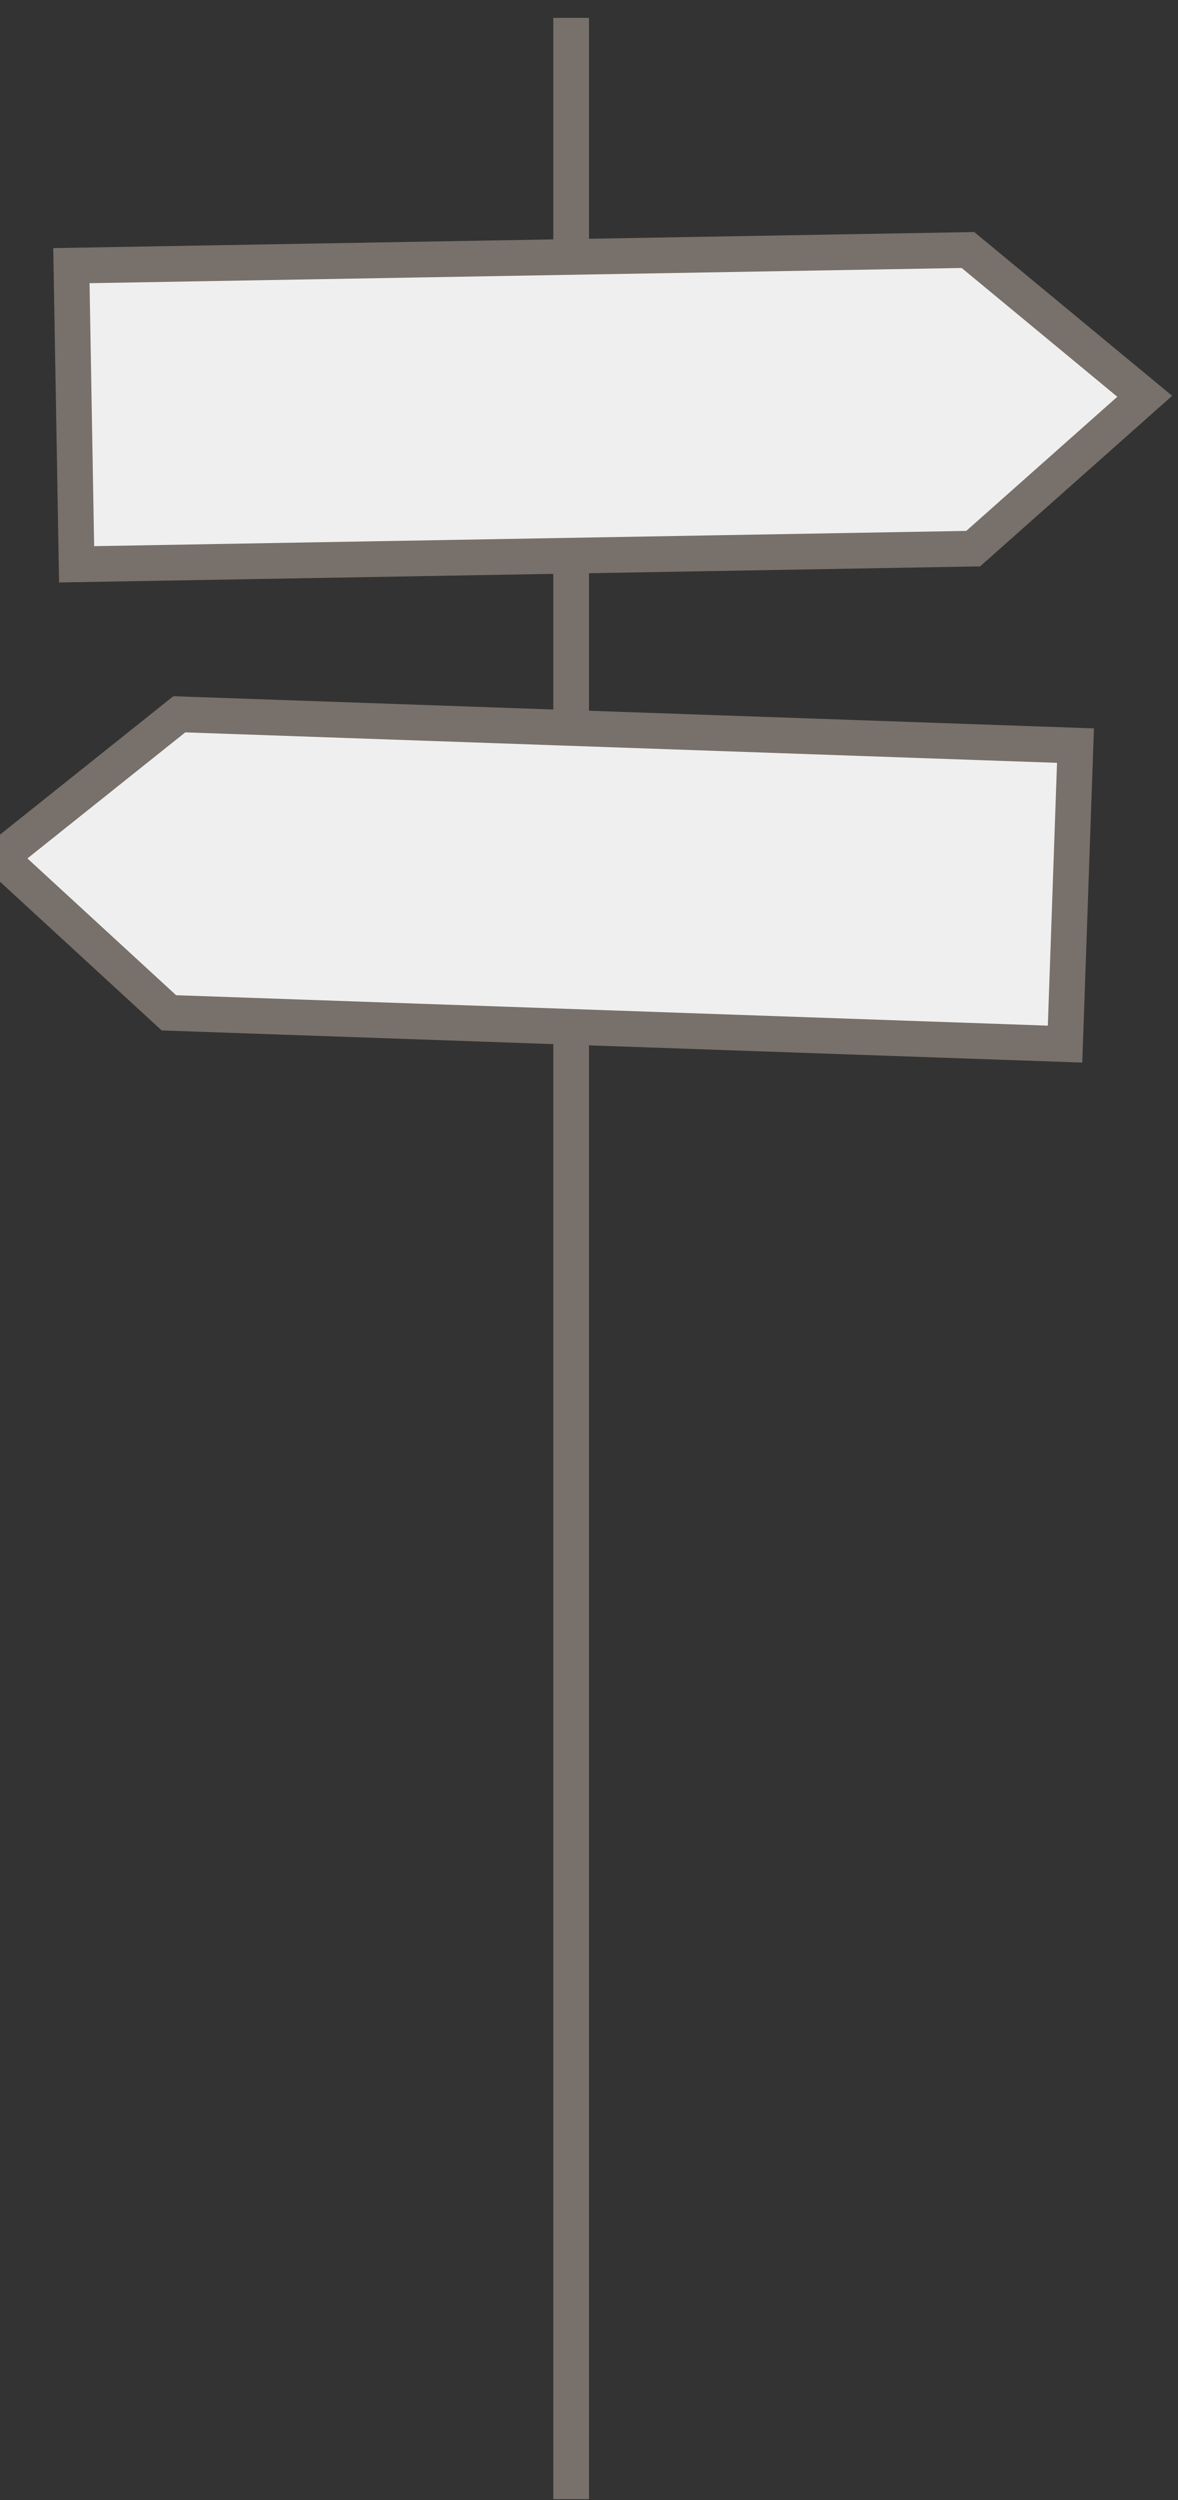 <?xml version="1.0" encoding="UTF-8"?>
<svg width="33px" height="70px" viewBox="0 0 33 70" version="1.1" xmlns="http://www.w3.org/2000/svg" xmlns:xlink="http://www.w3.org/1999/xlink">
    <rect x="0" y="0" width="33" height="70" fill="#333333" stroke="none"/>
    <!-- Generator: Sketch 52.2 (67145) - http://www.bohemiancoding.com/sketch -->
    <title>Sign</title>
    <desc>Created with Sketch.</desc>
    <g id="Veiviser" stroke="none" stroke-width="1" fill="none" fill-rule="evenodd">
        <g id="Far-har-rett,-mor-har-ikke-rett-" transform="translate(-312, -309)" stroke="#78706A">
            <g id="Group-17" transform="translate(278, 224)">
                <g id="Group-16" transform="translate(0, 54)">
                    <g id="Group-2">
                        <g id="Group" transform="translate(34, 32)">
                            <g id="Sign">
                                <path d="M16,1.0658141e-13 L16,68.477" id="Line" stroke-linecap="square"></path>
                                <polygon id="Rectangle" fill="#EFEFEF" points="2 6.438 27.116 6 32.068 10.096 27.262 14.362 2.146 14.801"></polygon>
                                <polygon id="Rectangle-Copy" fill="#EFEFEF" points="30.128 19.877 29.836 28.235 4.731 27.359 8.08242362e-13 23.009 5.023 19"></polygon>
                            </g>
                        </g>
                    </g>
                </g>
            </g>
        </g>
    </g>
</svg>